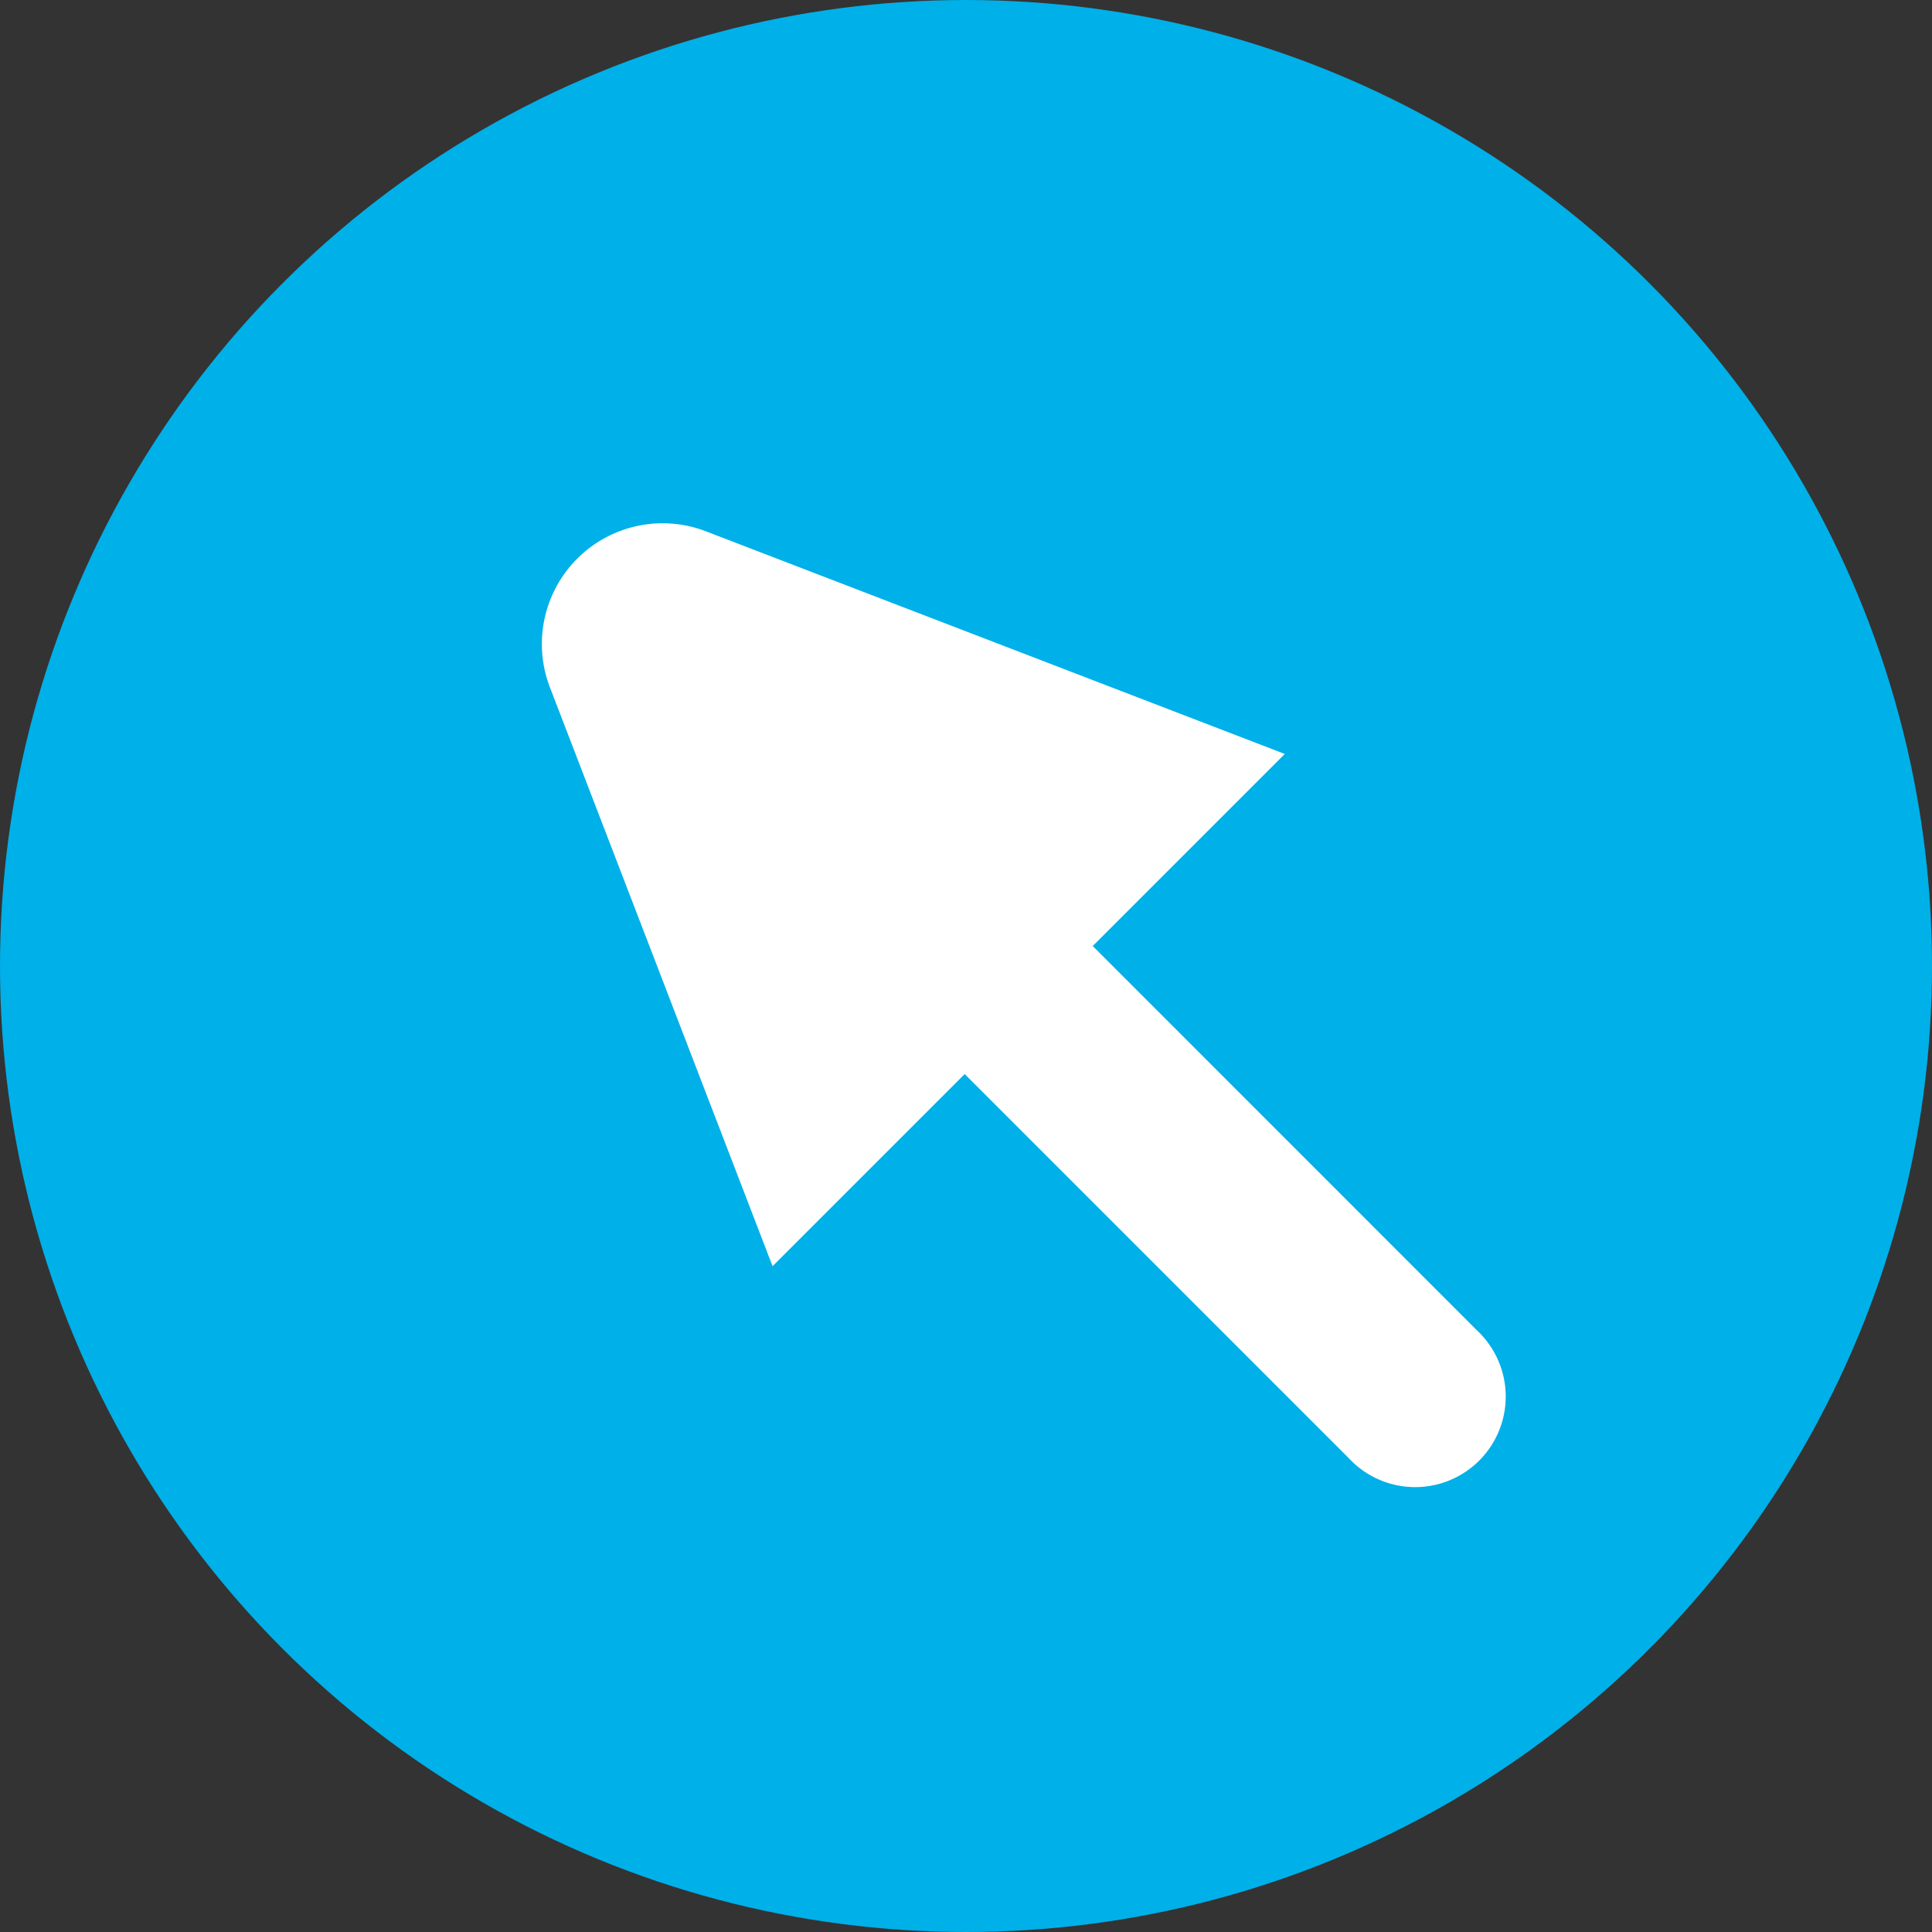 <svg xmlns="http://www.w3.org/2000/svg" width="16" height="16" viewBox="0 0 16 16">
    <rect x="0" y="0" width="16" height="16" fill="#333333" stroke="none"/>
    <g fill="none" fill-rule="evenodd">
        <path d="M0 0h16v16H0z"/>
        <circle cx="8" cy="8" r="8" fill="#00B0E8"/>
        <path fill="#FFF" d="M9.05 7.835l3.181 3.182a.75.75 0 1 1-1.06 1.06L7.989 8.895l-1.591 1.591-1.844-4.794A1 1 0 0 1 5.846 4.4l4.794 1.844-1.59 1.59z"/>
    </g>
</svg>
